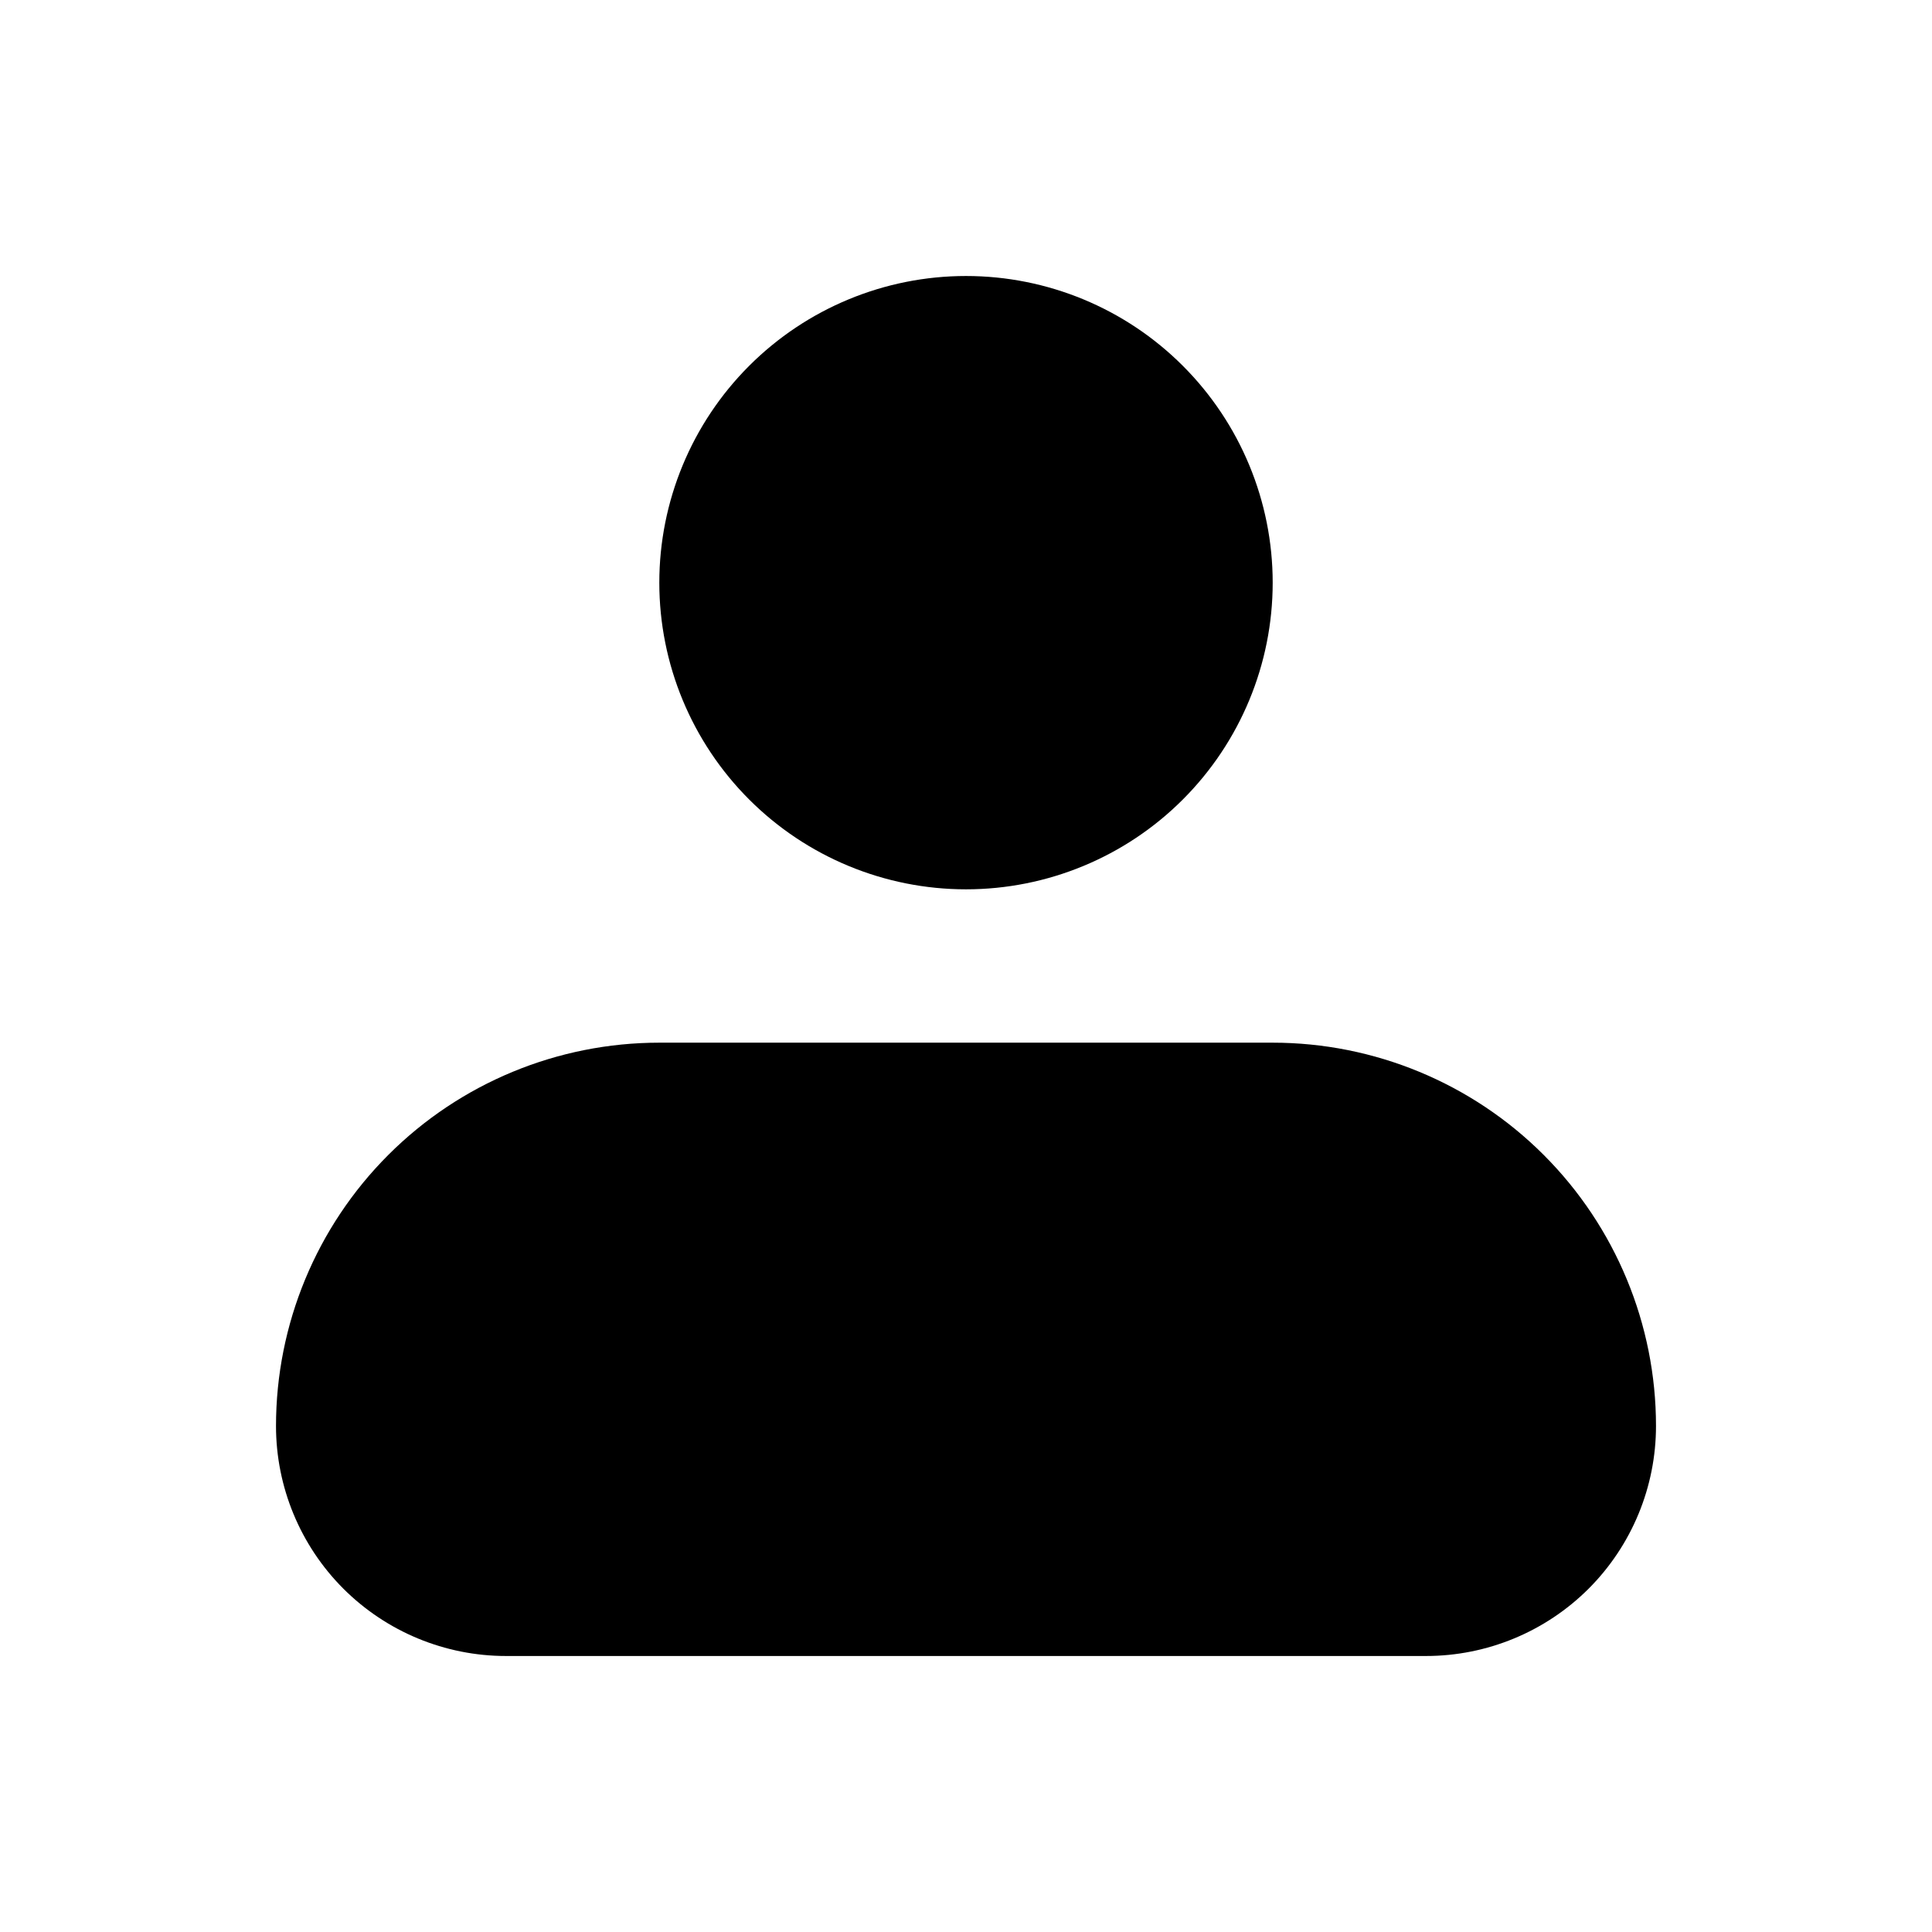<svg width="35" height="35" viewBox="0 0 35 35" fill="none" xmlns="http://www.w3.org/2000/svg">
<path fill-rule="evenodd" clip-rule="evenodd" d="M11.944 10.556C11.944 9.082 12.53 7.669 13.572 6.627C14.614 5.585 16.027 5 17.5 5C18.973 5 20.387 5.585 21.428 6.627C22.47 7.669 23.056 9.082 23.056 10.556C23.056 12.029 22.47 13.442 21.428 14.484C20.387 15.526 18.973 16.111 17.5 16.111C16.027 16.111 14.614 15.526 13.572 14.484C12.53 13.442 11.944 12.029 11.944 10.556ZM11.944 18.889C10.103 18.889 8.336 19.62 7.034 20.923C5.732 22.225 5 23.992 5 25.833C5 26.938 5.439 27.998 6.22 28.78C7.002 29.561 8.062 30 9.167 30H25.833C26.938 30 27.998 29.561 28.78 28.78C29.561 27.998 30 26.938 30 25.833C30 23.992 29.268 22.225 27.966 20.923C26.664 19.62 24.897 18.889 23.056 18.889H11.944Z" fill="black"/>
</svg>
